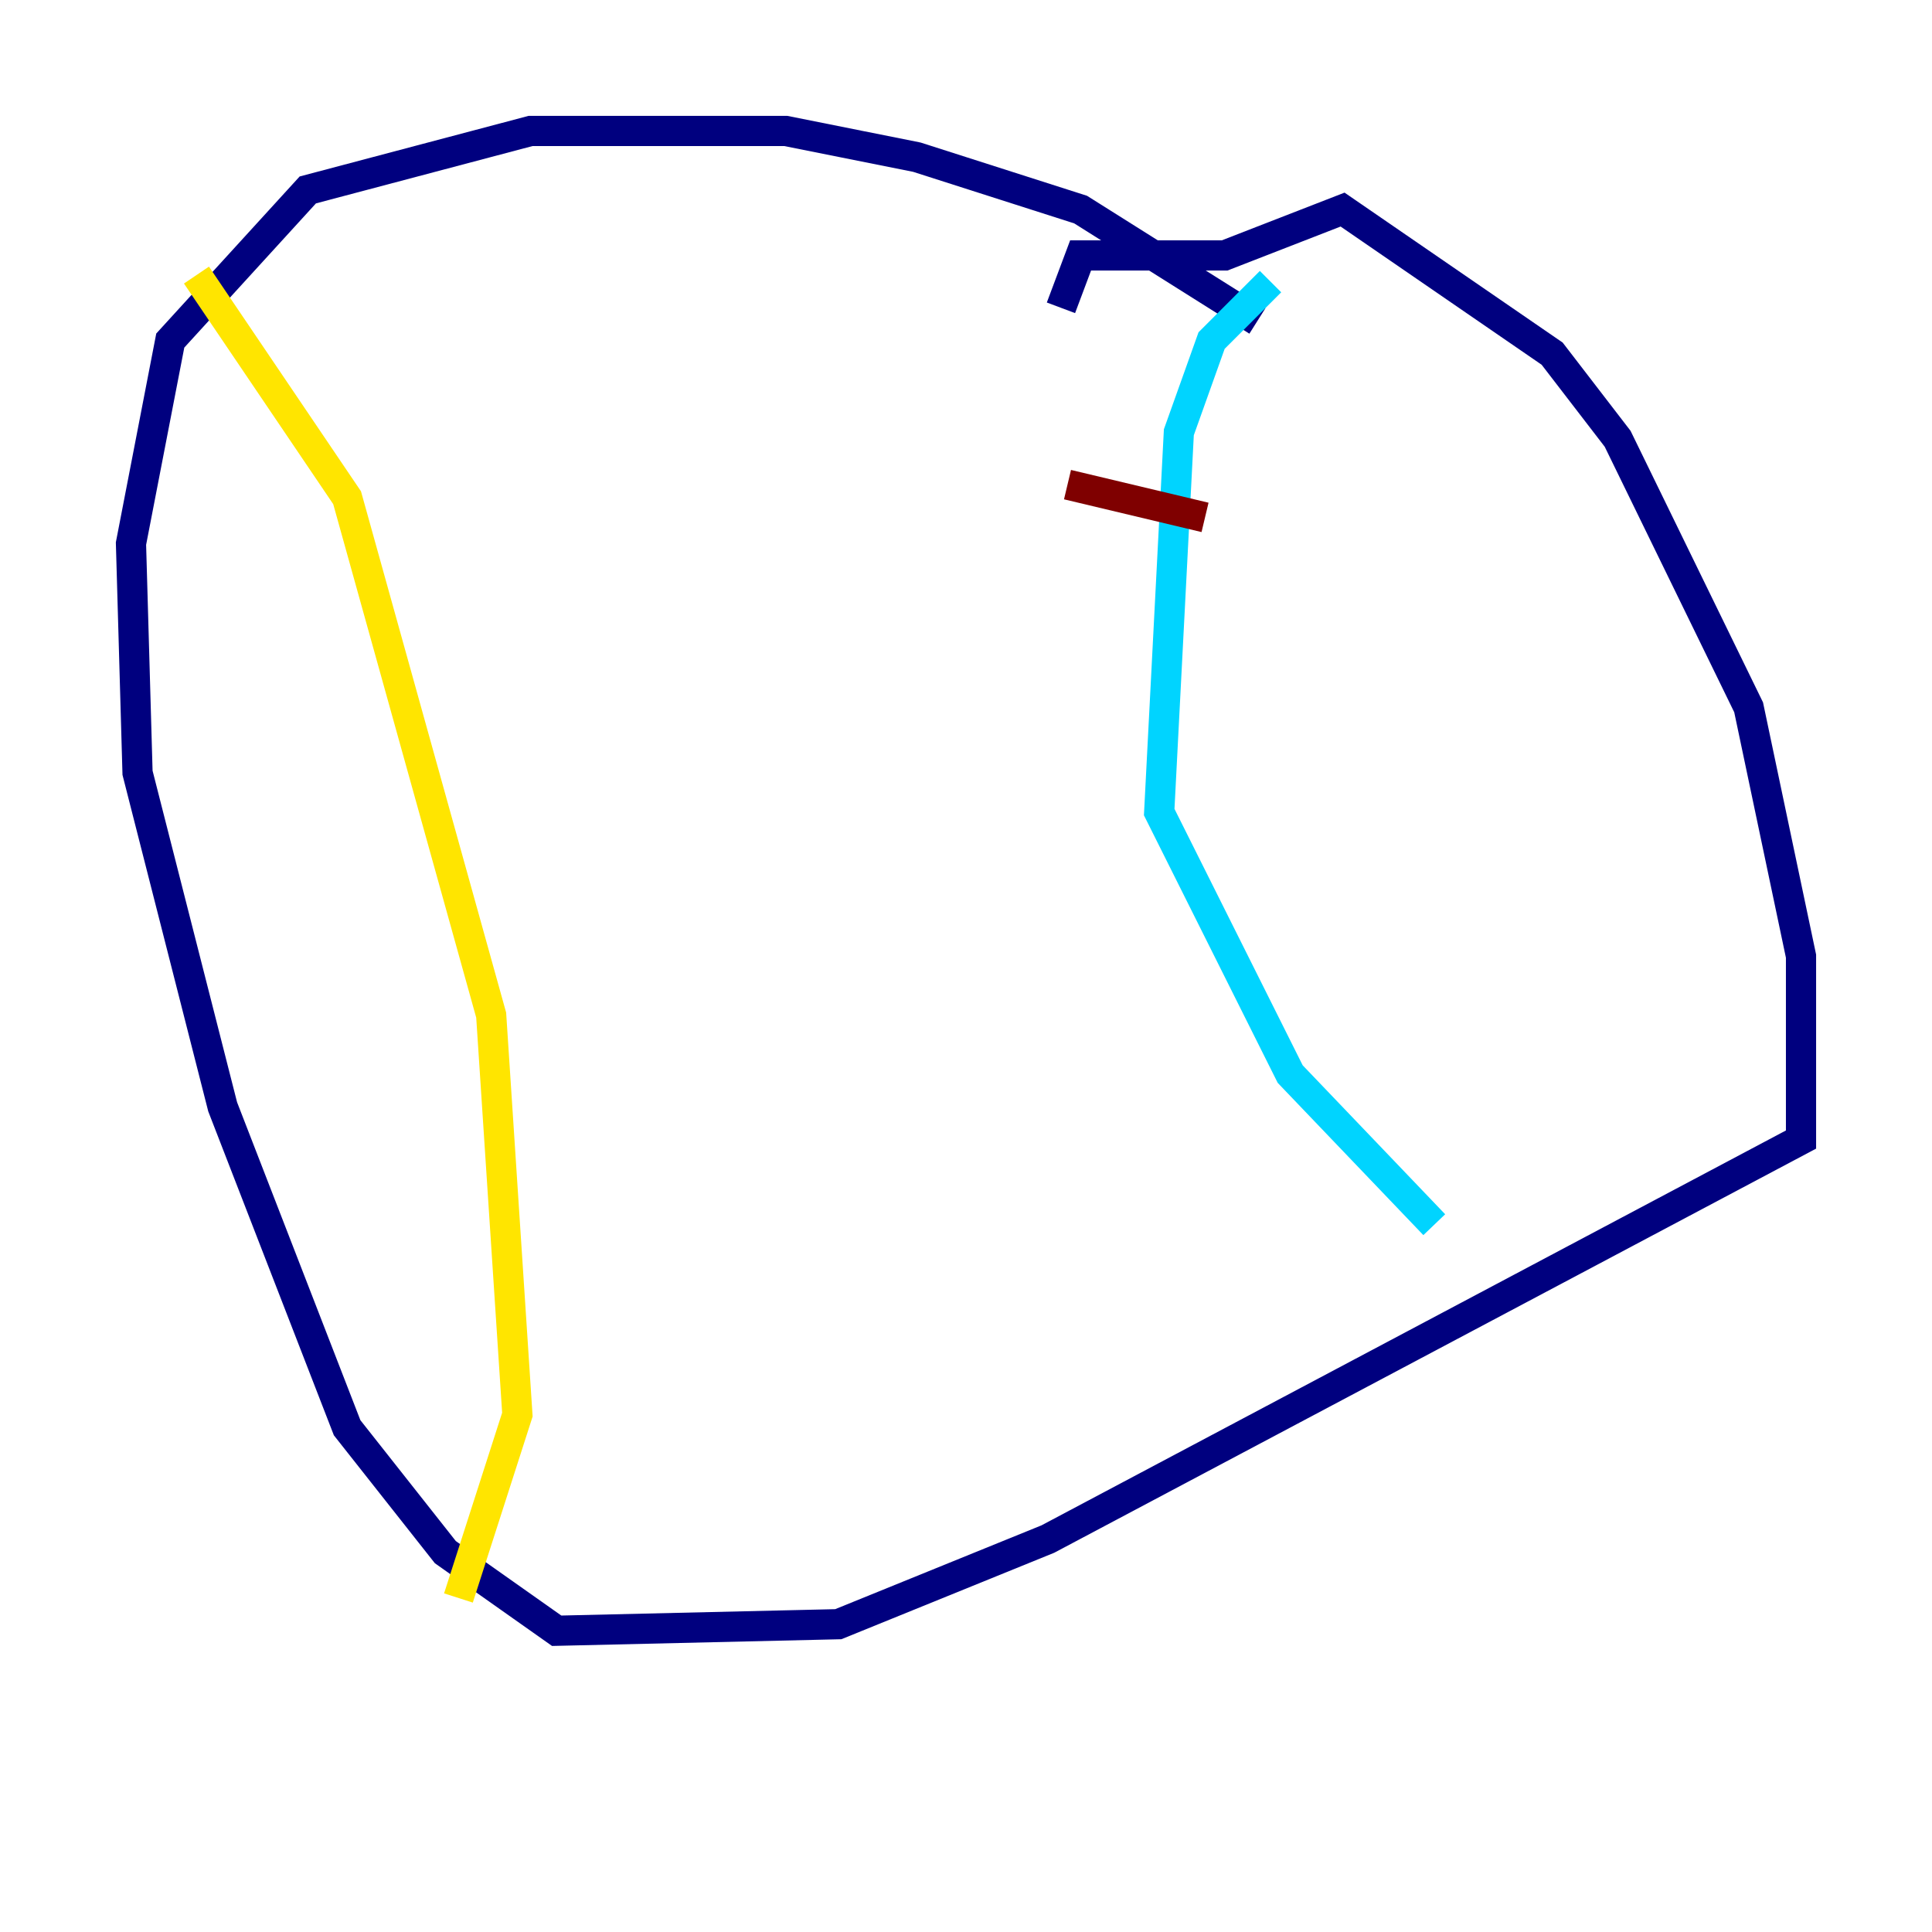 <?xml version="1.0" encoding="utf-8" ?>
<svg baseProfile="tiny" height="128" version="1.2" viewBox="0,0,128,128" width="128" xmlns="http://www.w3.org/2000/svg" xmlns:ev="http://www.w3.org/2001/xml-events" xmlns:xlink="http://www.w3.org/1999/xlink"><defs /><polyline fill="none" points="83.308,21.261 71.593,13.885 60.746,10.414 52.068,8.678 35.146,8.678 20.393,12.583 11.281,22.563 8.678,36.014 9.112,51.2 14.752,73.329 22.997,94.59 29.505,102.834 36.881,108.041 55.539,107.607 69.424,101.966 119.322,75.498 119.322,63.349 115.851,46.861 107.173,29.071 102.834,23.43 88.949,13.885 81.139,16.922 71.593,16.922 70.291,20.393" stroke="#00007f" stroke-width="2" /><polyline fill="none" points="84.176,18.658 80.271,22.563 78.102,28.637 76.8,53.803 85.478,71.159 95.024,81.139" stroke="#00d4ff" stroke-width="2" /><polyline fill="none" points="13.017,18.224 22.997,32.976 32.542,67.254 34.278,93.722 30.373,105.871" stroke="#ffe500" stroke-width="2" /><polyline fill="none" points="70.725,32.108 79.837,34.278" stroke="#7f0000" stroke-width="2" /></svg>